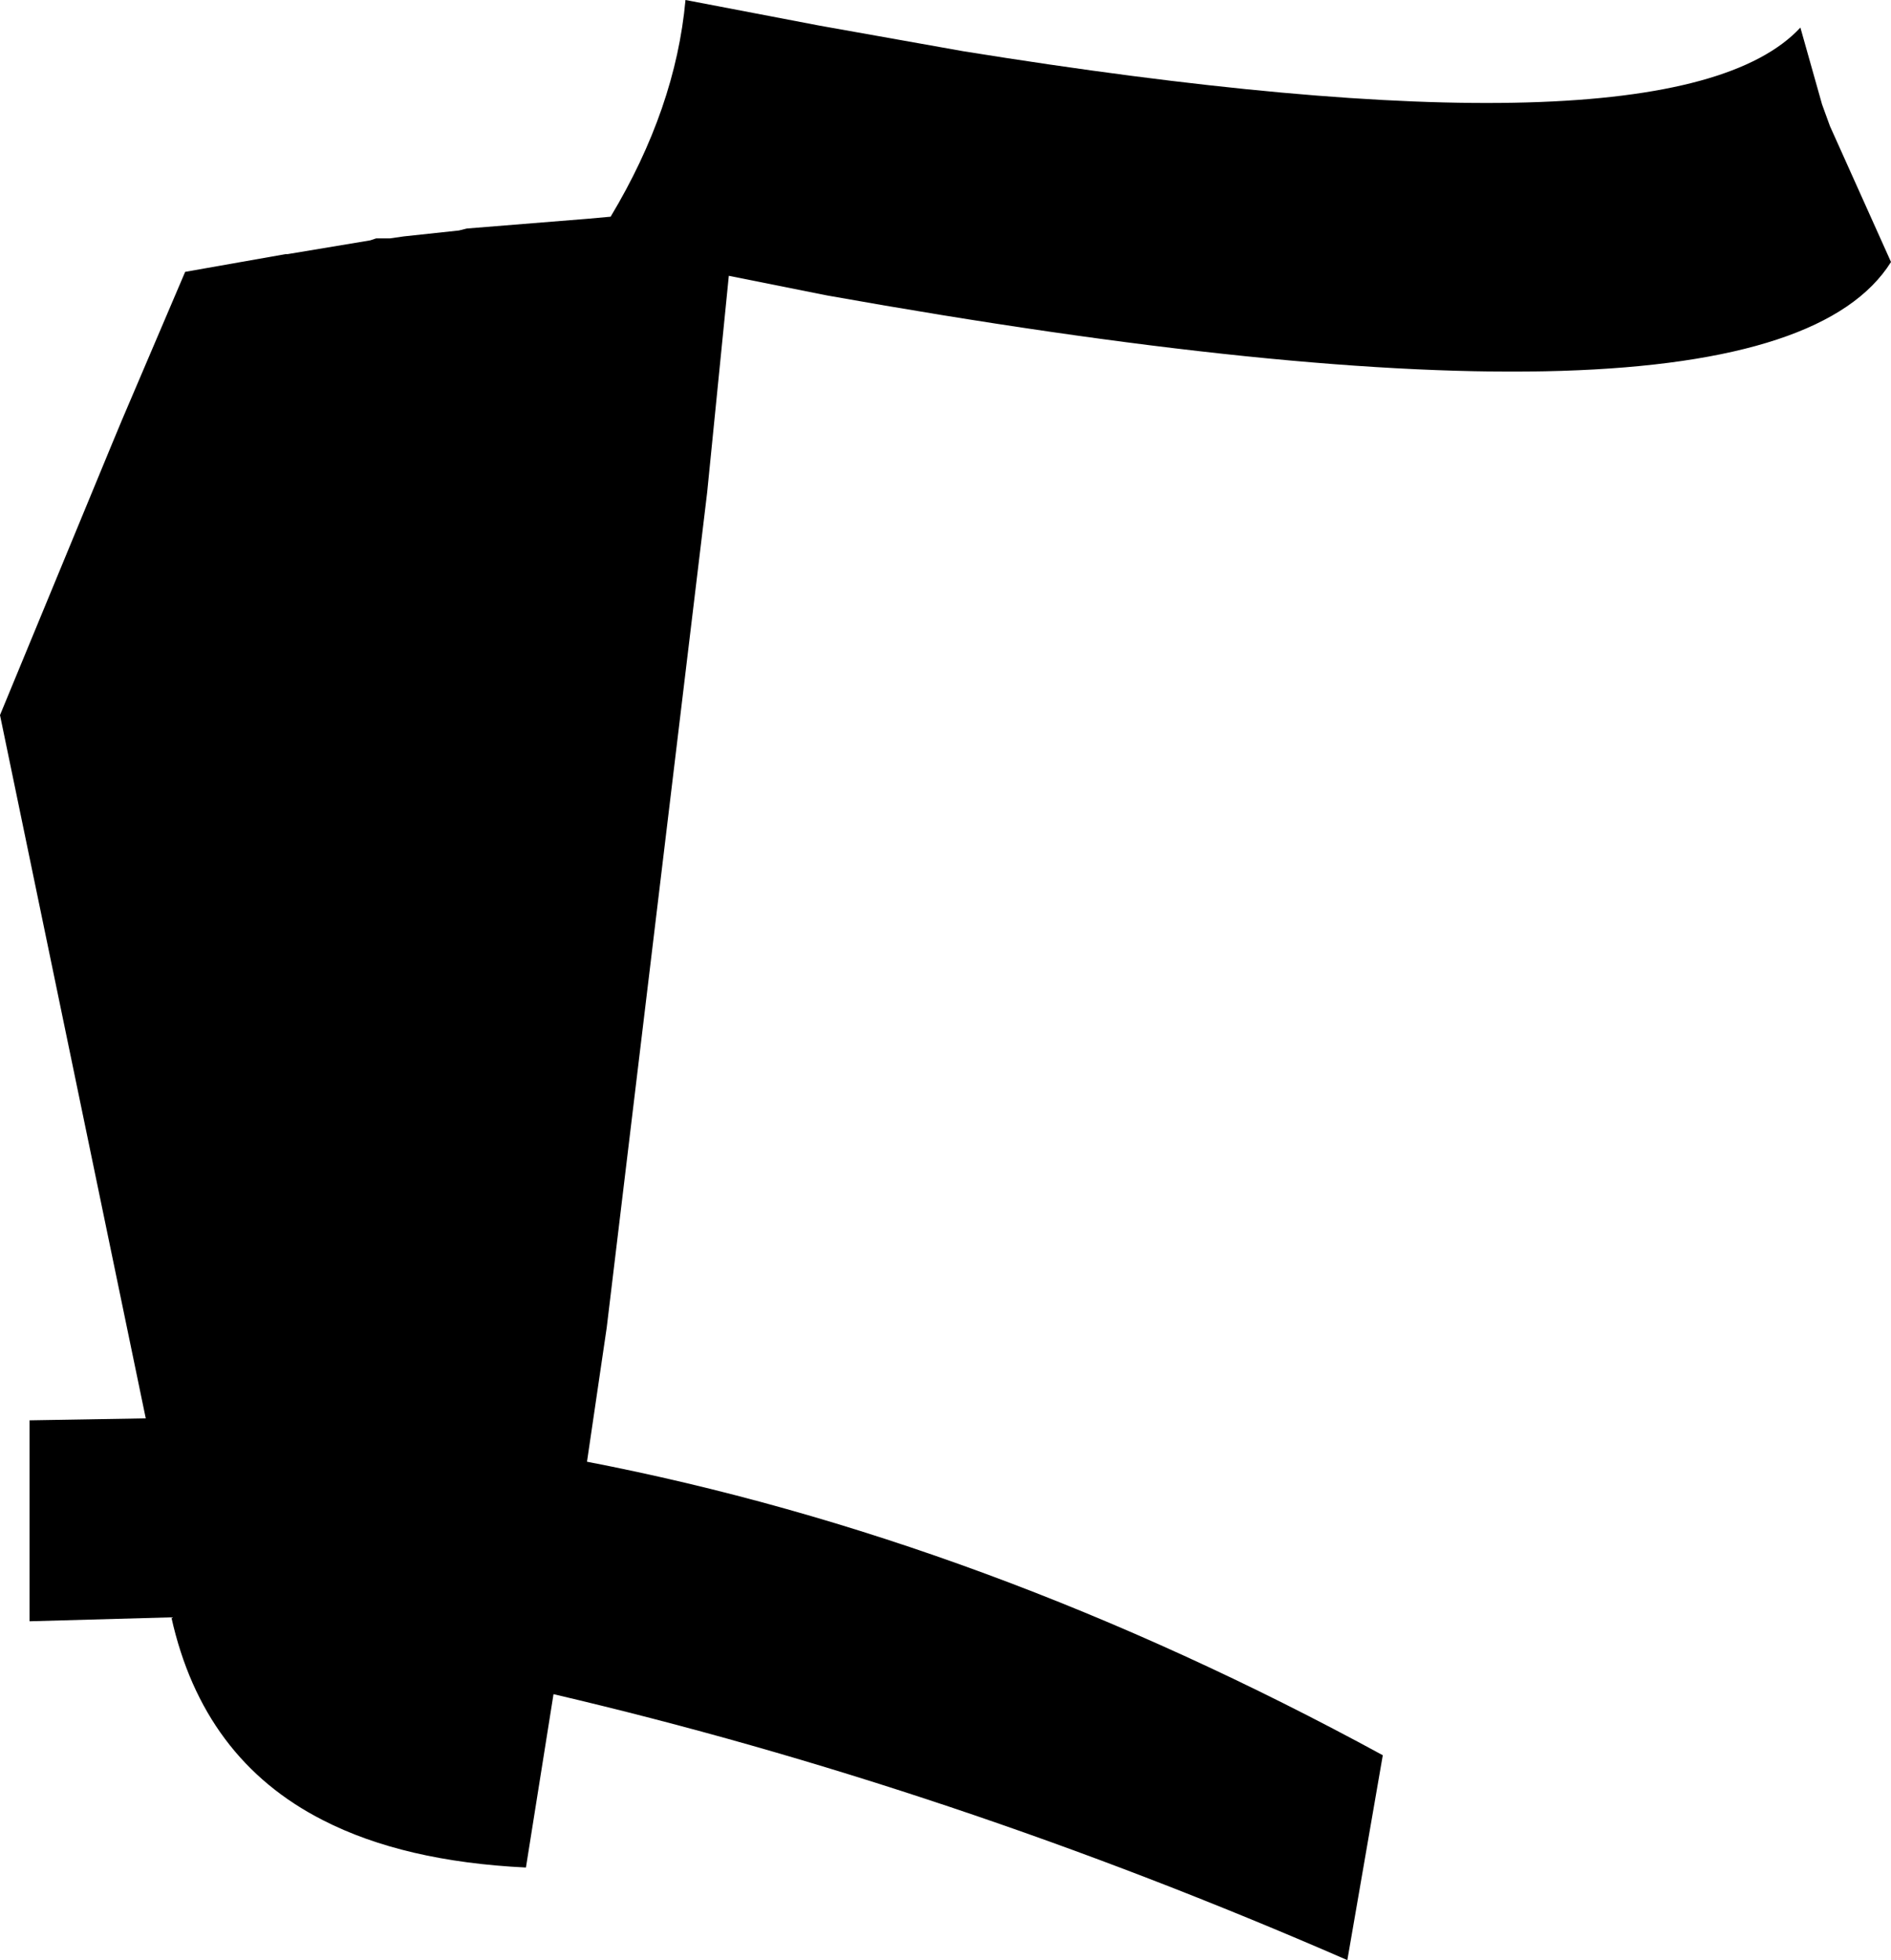 <?xml version="1.0" encoding="UTF-8" standalone="no"?>
<svg xmlns:xlink="http://www.w3.org/1999/xlink" height="49.75px" width="48.0px" xmlns="http://www.w3.org/2000/svg">
  <g transform="matrix(1.0, 0.0, 0.0, 1.0, -191.4, -205.7)">
    <path d="M237.85 208.9 L239.4 212.35 Q236.2 217.45 212.4 213.2 L209.9 212.7 209.35 218.2 206.8 239.4 206.3 242.8 Q216.4 244.75 226.5 250.25 L225.6 255.45 Q215.5 251.05 205.45 248.7 L204.75 253.1 Q201.65 252.95 199.6 251.9 196.55 250.35 195.75 246.75 L192.15 246.85 192.15 241.75 195.1 241.7 191.4 223.85 194.25 216.95 194.5 216.35 196.1 212.6 198.65 212.15 198.7 212.15 200.8 211.8 200.95 211.75 201.3 211.75 201.65 211.7 203.05 211.55 203.25 211.5 206.35 211.25 206.9 211.2 Q208.55 208.45 208.8 205.7 L212.2 206.35 215.85 207.0 Q233.85 209.9 237.1 206.4 L237.65 208.35 237.85 208.9" fill="#000000" fill-rule="evenodd" stroke="none"/>
  </g>
</svg>
